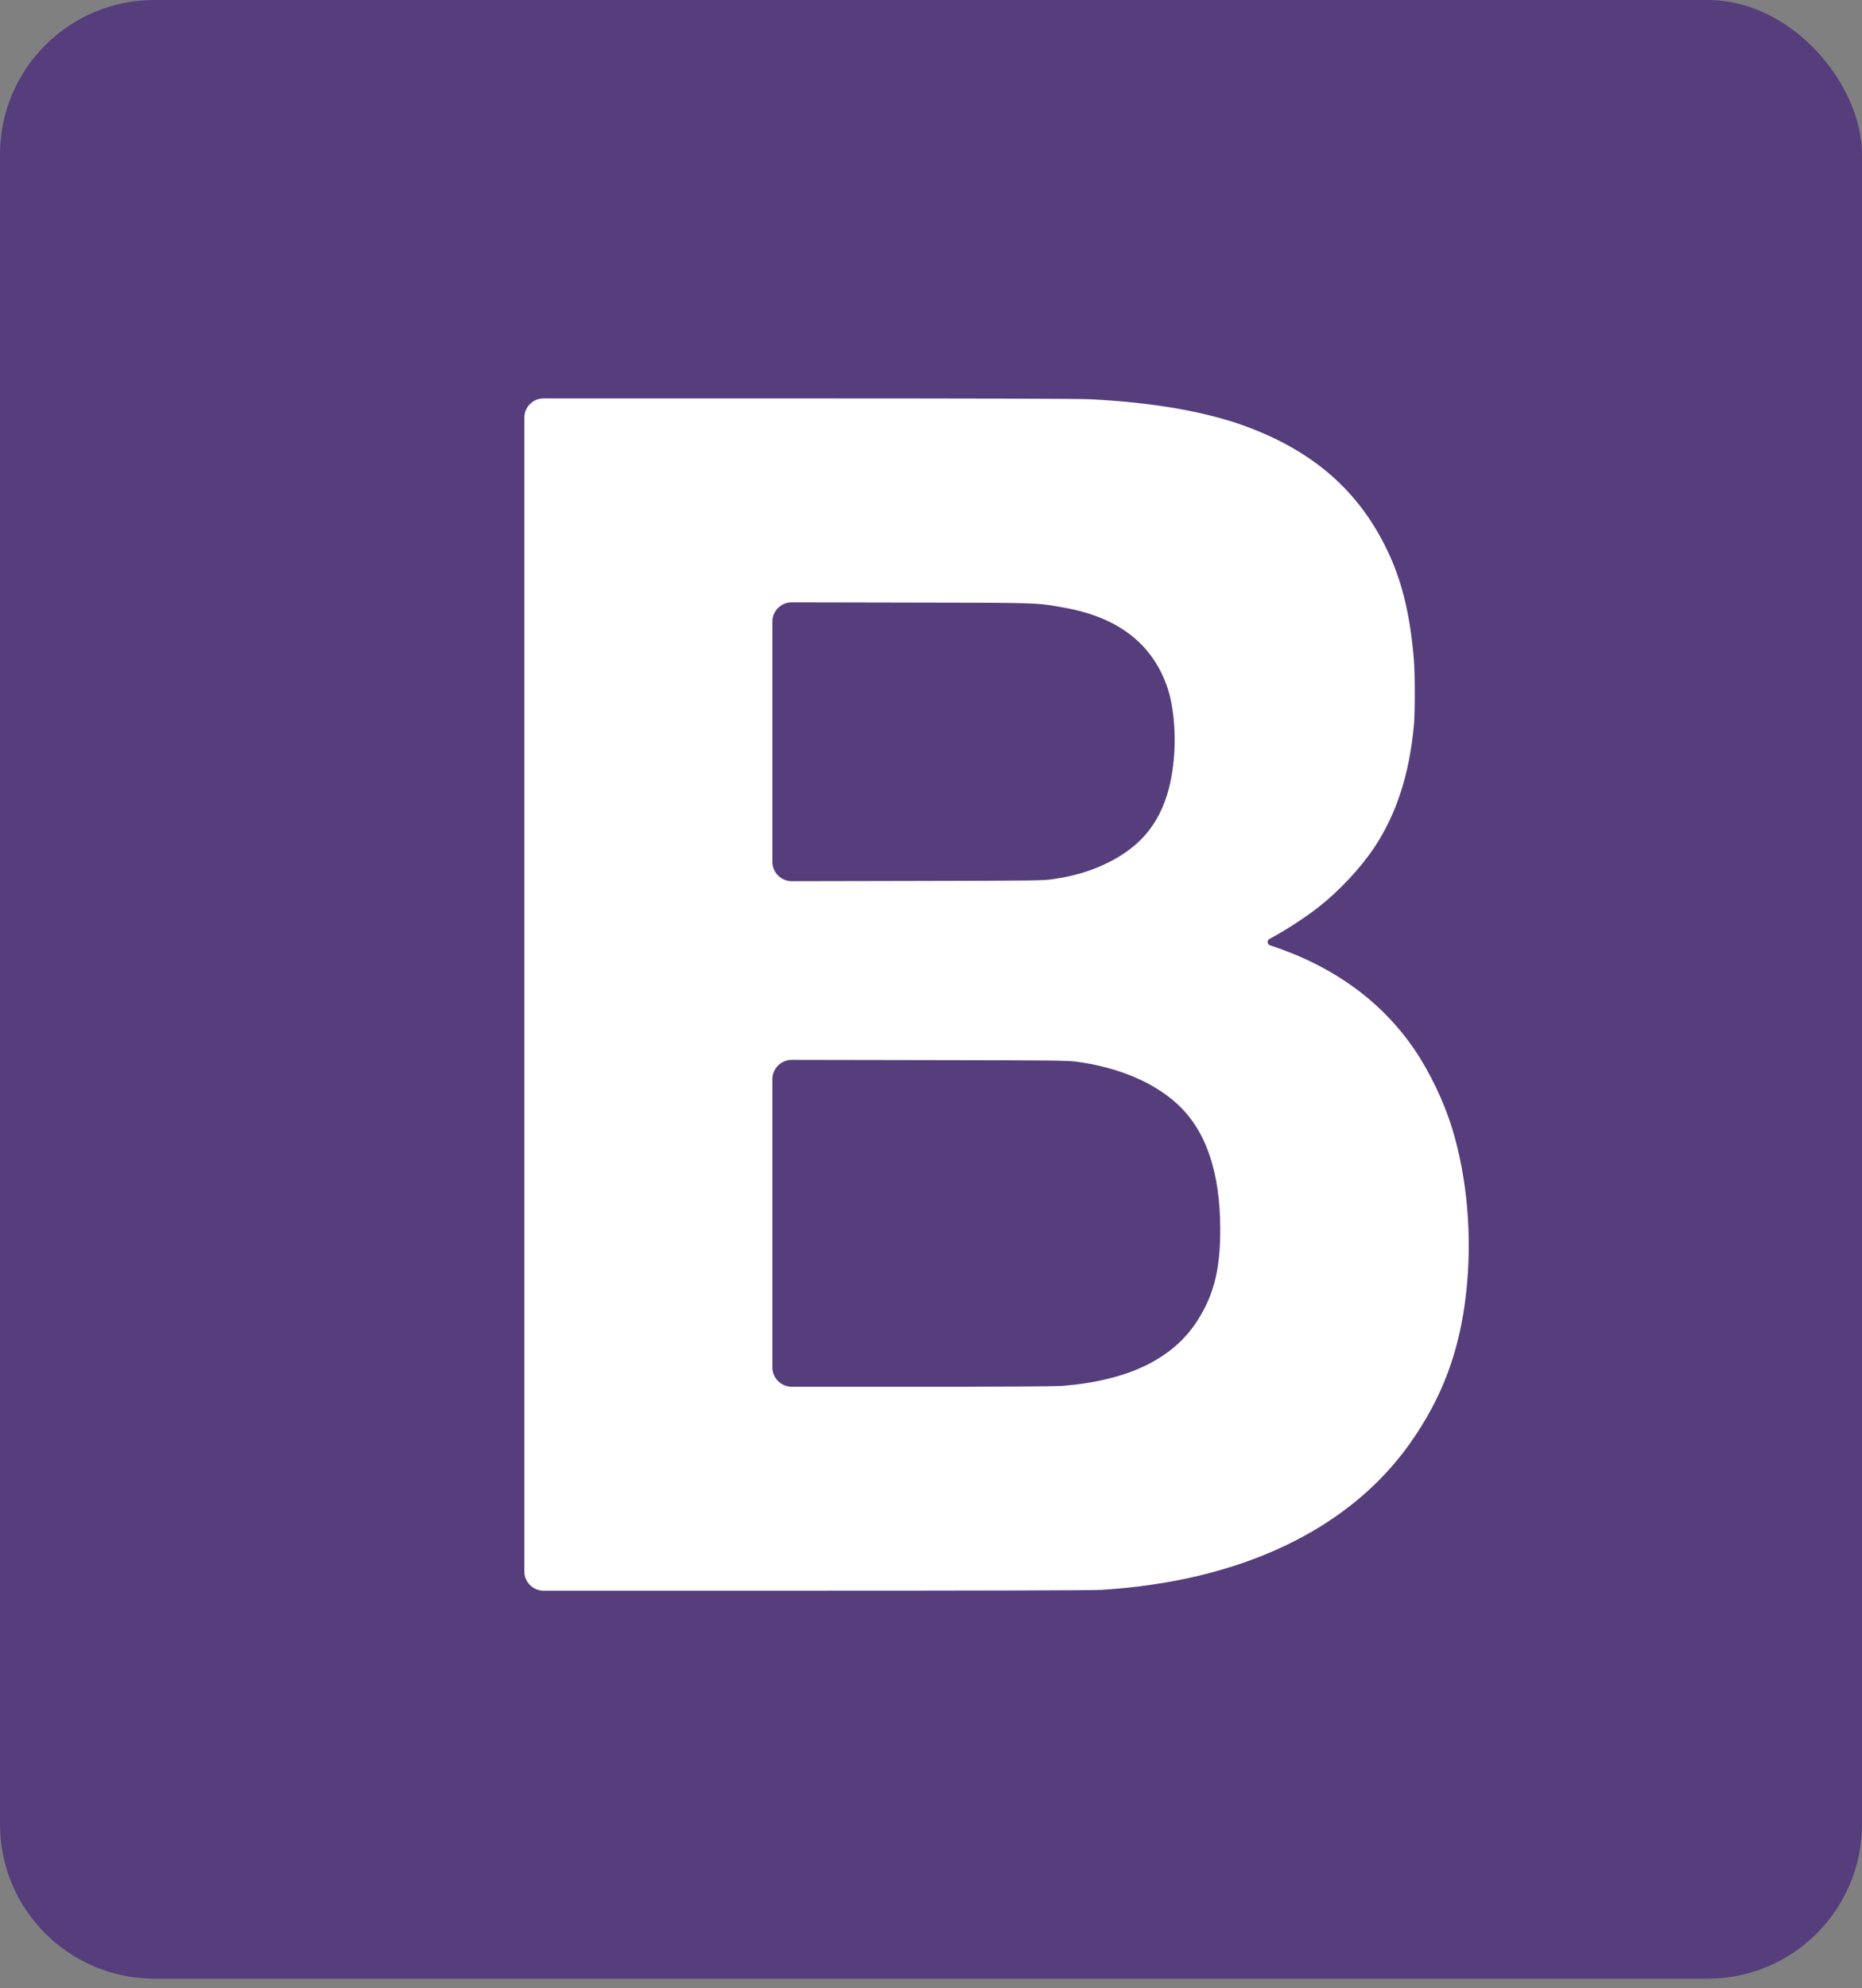 <svg width="193" height="206" viewBox="0 0 193 206" fill="none" xmlns="http://www.w3.org/2000/svg">
<rect x="0" y="0" width="193" height="206" fill="#808080" stroke="none"/>
<rect width="193" height="203.938" rx="16" fill="#563D7C"/>
<rect x="15.078" y="22.306" width="156.812" height="163.575" fill="white"/>
<path fill-rule="evenodd" clip-rule="evenodd" d="M101.307 1.062H177C185.837 1.062 193 8.225 193 17.062V189C193 197.836 185.837 205 177 205H114.122C102.793 205.004 90.884 205.004 79.531 205H16C7.163 205 0 197.836 0 189V68.352C0 68.348 0 68.344 0 68.341V17.062C0 8.225 7.163 1.062 16 1.062H101.307ZM129.363 44.257C125.136 42.664 119.495 41.675 112.839 41.359C111.793 41.309 100.233 41.278 82.744 41.277L56.348 41.277C55.244 41.276 54.348 42.172 54.348 43.277V103.041V162.806C54.348 163.91 55.244 164.806 56.348 164.806L83.555 164.805C102.02 164.804 113.259 164.774 114.113 164.722C128.496 163.855 139.774 158.522 146.115 149.589C149.503 144.817 151.321 139.937 151.982 133.842C152.604 128.109 152.093 122.124 150.543 116.993C149.71 114.234 148.218 111.1 146.621 108.752C143.186 103.704 138.149 100.069 131.642 97.942C131.339 97.842 131.303 97.427 131.585 97.278L131.622 97.258C133.172 96.437 135.267 95.079 136.647 94.002C138.788 92.332 141.049 89.914 142.462 87.784C144.759 84.322 146.092 80.191 146.557 75.096C146.676 73.791 146.674 69.861 146.552 68.365C146.201 64.017 145.409 60.583 144.079 57.633C141.182 51.208 136.49 46.943 129.363 44.257ZM80.061 89.295V76.85V64.406C80.061 63.3 80.959 62.404 82.065 62.406L93.516 62.429C105.236 62.453 107.014 62.439 108.753 62.693C109.2 62.759 109.643 62.842 110.252 62.948C115.222 63.813 118.596 66.073 120.394 69.744C120.627 70.219 120.925 70.957 121.056 71.384C121.961 74.315 121.992 78.555 121.134 81.773C120.117 85.582 117.914 88.067 114.075 89.735C112.566 90.391 111.193 90.77 109.249 91.069C108.148 91.239 107.896 91.242 94.095 91.27L82.065 91.295C80.959 91.297 80.061 90.401 80.061 89.295ZM80.061 141.674V126.741V111.811C80.061 110.705 80.959 109.809 82.064 109.811L95.331 109.834C109.392 109.858 110.682 109.871 111.642 110.004C115.969 110.602 119.588 112.132 122.056 114.408C125.004 117.128 126.474 121.429 126.479 127.355C126.483 131.492 125.836 134.106 124.148 136.773C121.614 140.777 116.956 143.038 110.102 143.59C109.444 143.643 103.742 143.674 94.562 143.674H82.061C80.957 143.674 80.061 142.778 80.061 141.674Z" fill="#563D7C"/>
</svg>
